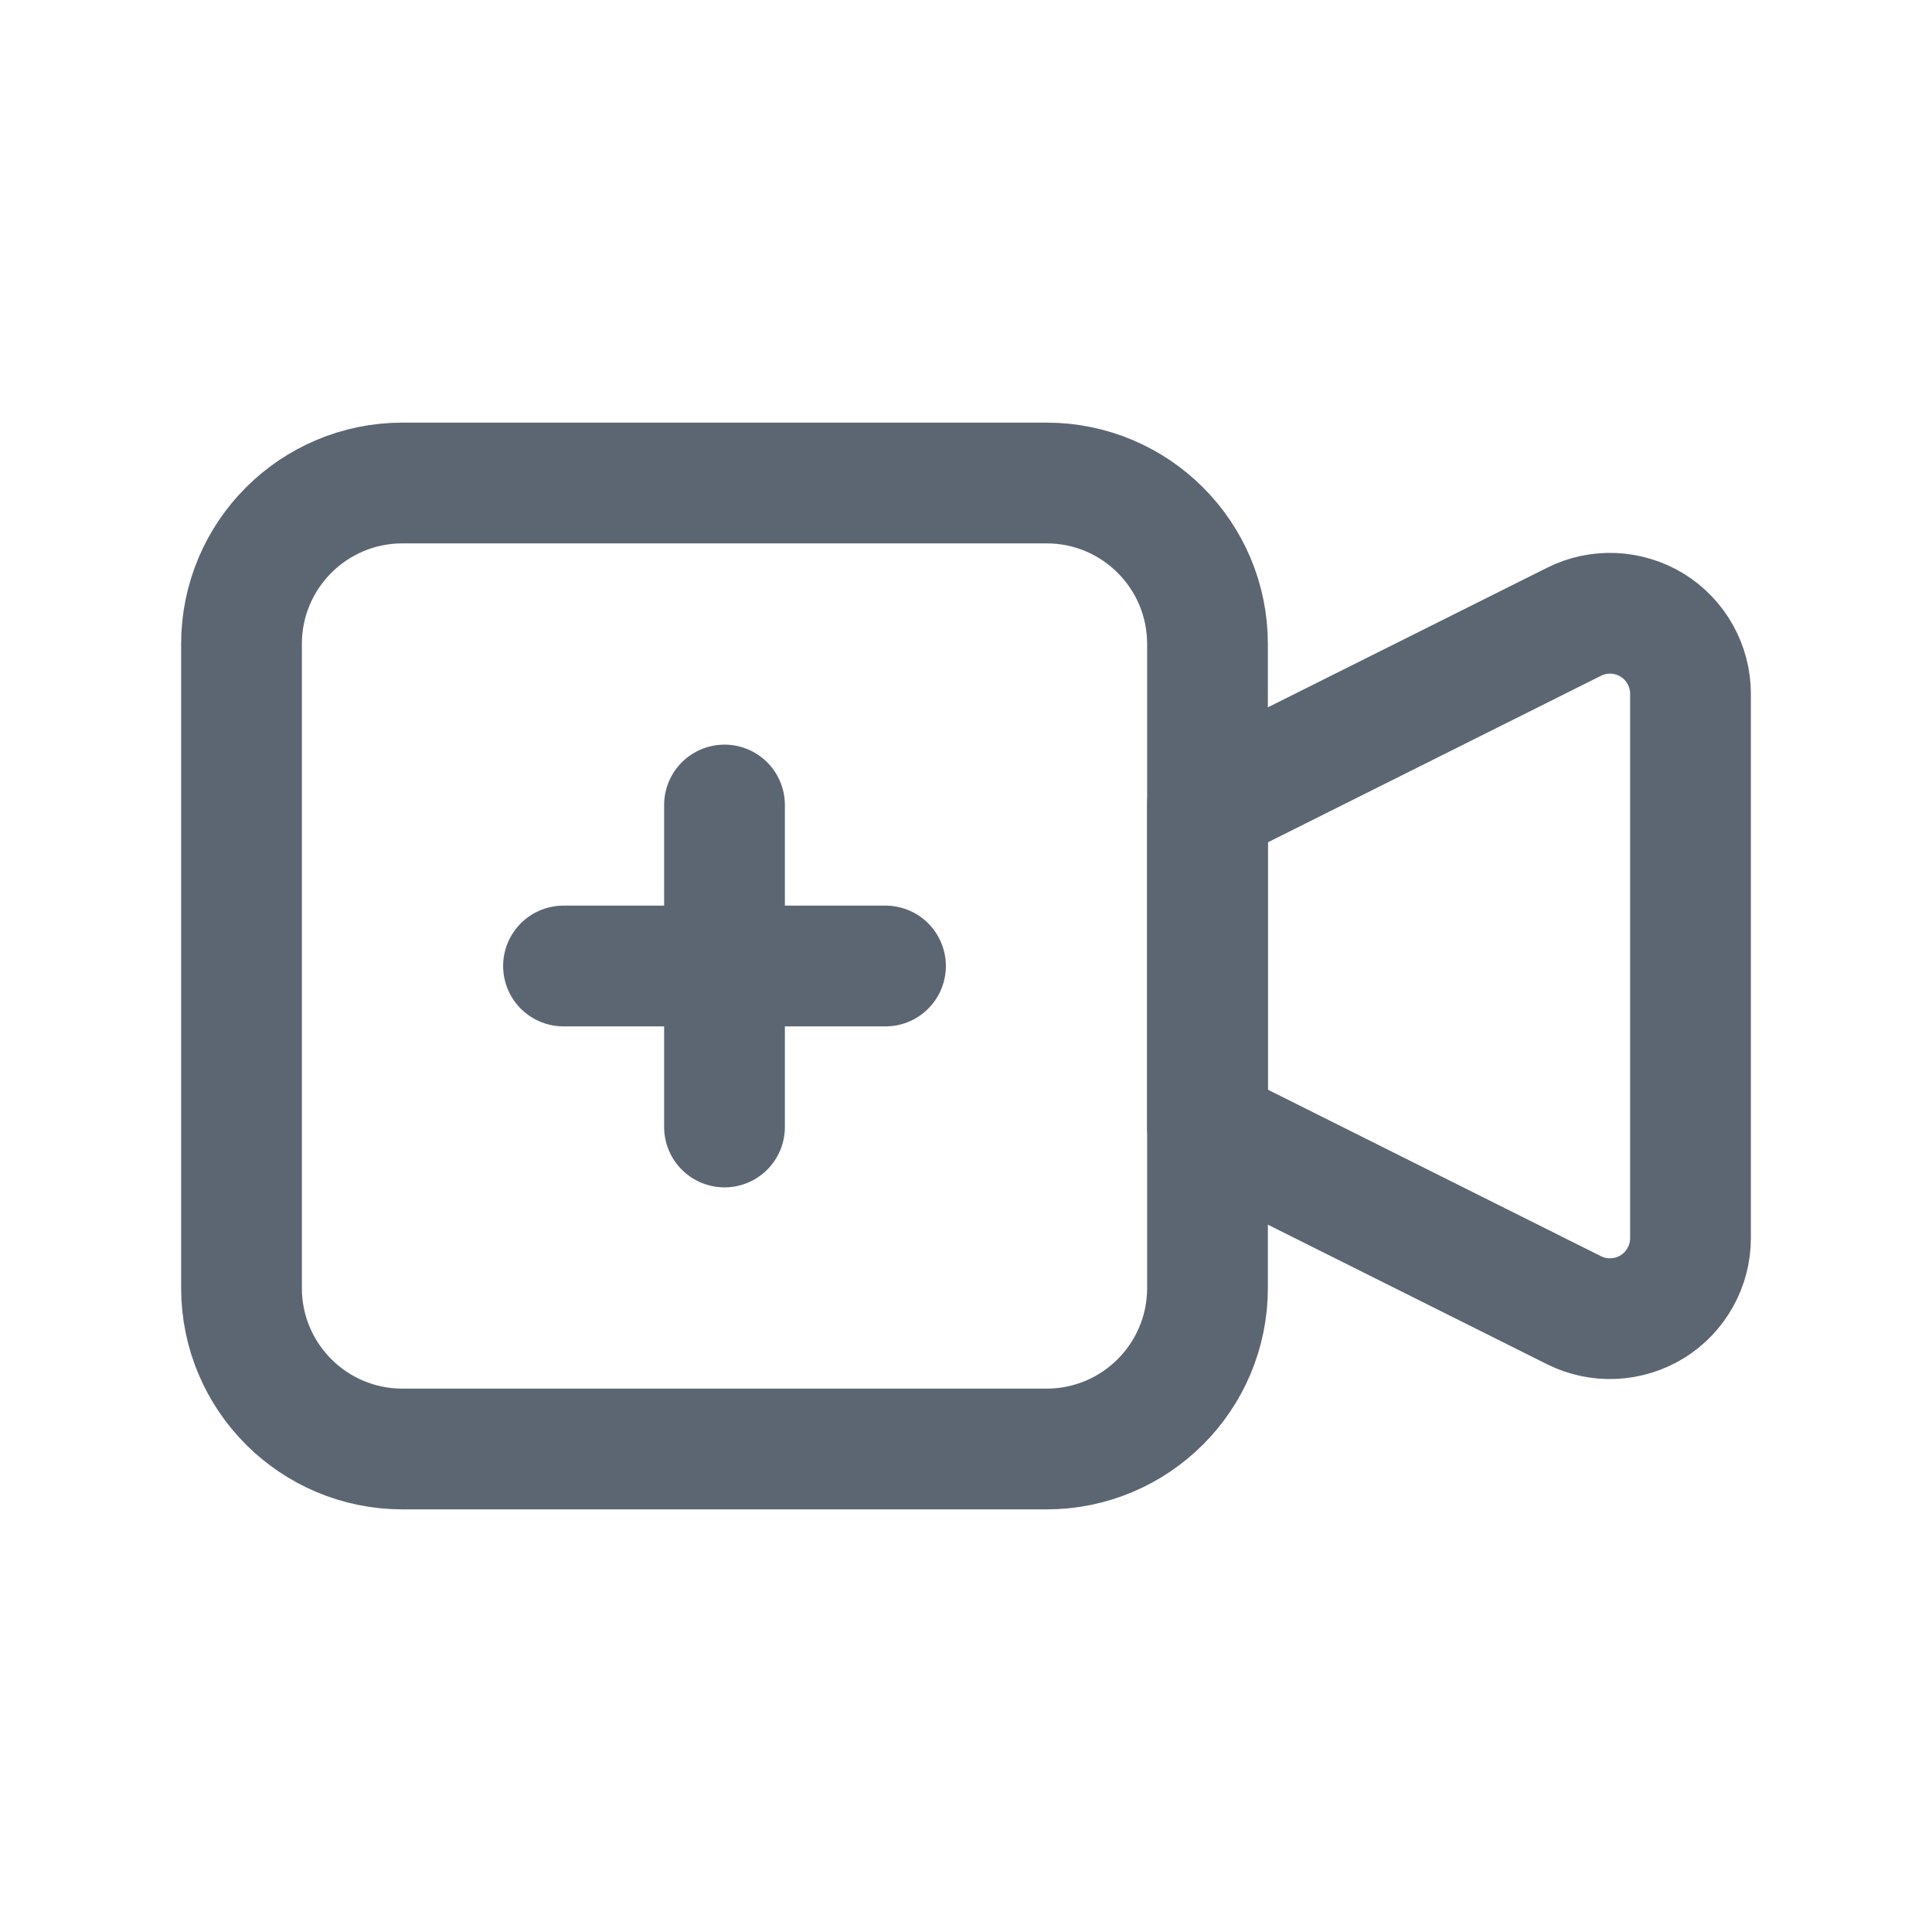 <svg
  width="24"
  height="24"
  viewBox="0 0 24 24"
  fill="none"
  xmlns="http://www.w3.org/2000/svg"
>
  <g clip-path="url(#clip0_1643_15076)">
    <g clip-path="url(#clip1_1643_15076)">
      <path
        d="M15 10L19.553 7.724C19.705 7.647 19.875 7.612 20.045 7.619C20.215 7.627 20.381 7.678 20.526 7.767C20.671 7.857 20.79 7.982 20.873 8.131C20.956 8.28 21 8.447 21 8.618V15.382C21 15.552 20.956 15.72 20.873 15.868C20.79 16.017 20.671 16.142 20.526 16.232C20.381 16.321 20.215 16.372 20.045 16.38C19.875 16.388 19.705 16.352 19.553 16.276L15 14V10Z"
        stroke="#5C6673"
        stroke-width="1.5"
        stroke-linecap="round"
        stroke-linejoin="round"
      />
      <path
        d="M13 6H5C3.895 6 3 6.895 3 8V16C3 17.105 3.895 18 5 18H13C14.105 18 15 17.105 15 16V8C15 6.895 14.105 6 13 6Z"
        stroke="#5C6673"
        stroke-width="1.5"
        stroke-linecap="round"
        stroke-linejoin="round"
      />
      <path
        d="M7 12H11"
        stroke="#5C6673"
        stroke-width="1.5"
        stroke-linecap="round"
        stroke-linejoin="round"
      />
      <path
        d="M9 10V14"
        stroke="#5C6673"
        stroke-width="1.5"
        stroke-linecap="round"
        stroke-linejoin="round"
      />
    </g>
  </g>
  <defs>
    <clipPath id="clip0_1643_15076">
      <rect width="24" height="24" fill="white" />
    </clipPath>
    <clipPath id="clip1_1643_15076">
      <rect width="24" height="24" fill="white" />
    </clipPath>
  </defs>
</svg>
